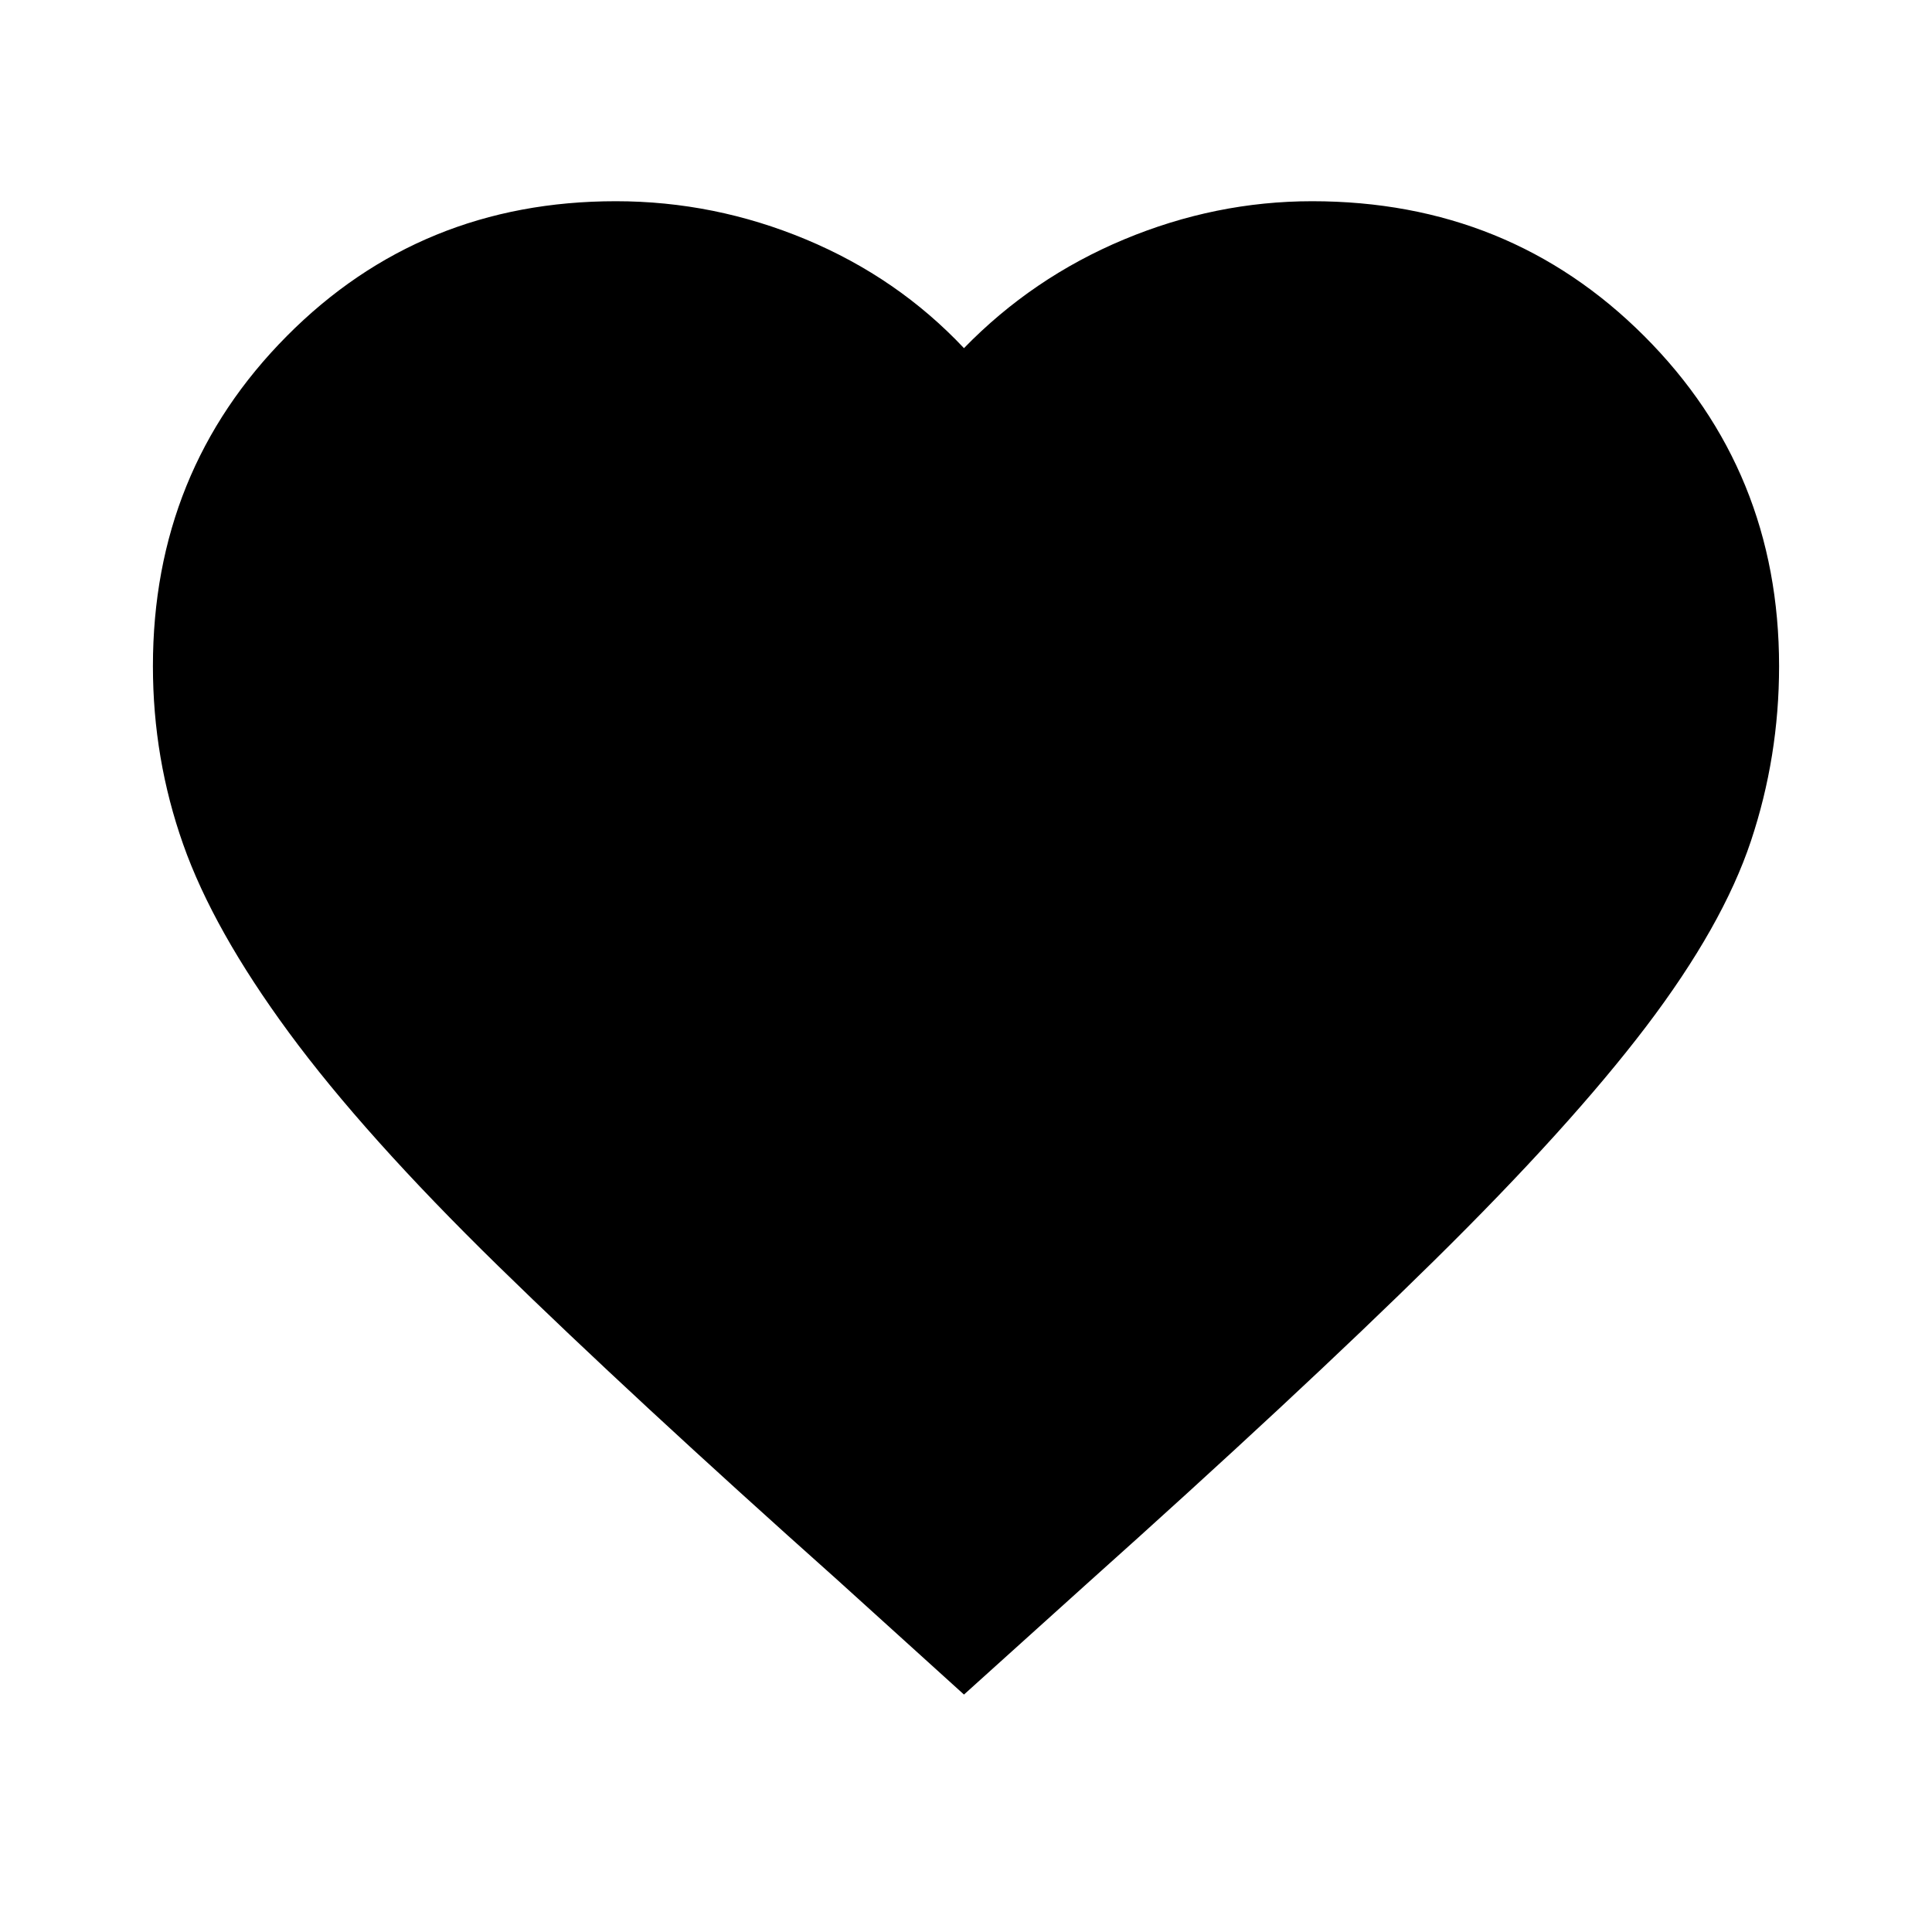 <svg xmlns="http://www.w3.org/2000/svg" height="20" width="20"><path d="m9.979 17.542-1.312-1.188q-2.125-1.896-3.511-3.25-1.385-1.354-2.166-2.416-.782-1.063-1.094-1.948-.313-.886-.313-1.844 0-2.021 1.386-3.417 1.385-1.396 3.406-1.396 1.021 0 1.969.396.948.396 1.635 1.125.709-.729 1.656-1.125.948-.396 1.948-.396 2.042 0 3.438 1.396 1.396 1.396 1.396 3.417 0 .937-.292 1.812t-1.083 1.917q-.792 1.042-2.198 2.427-1.406 1.386-3.594 3.344Z"/></svg>